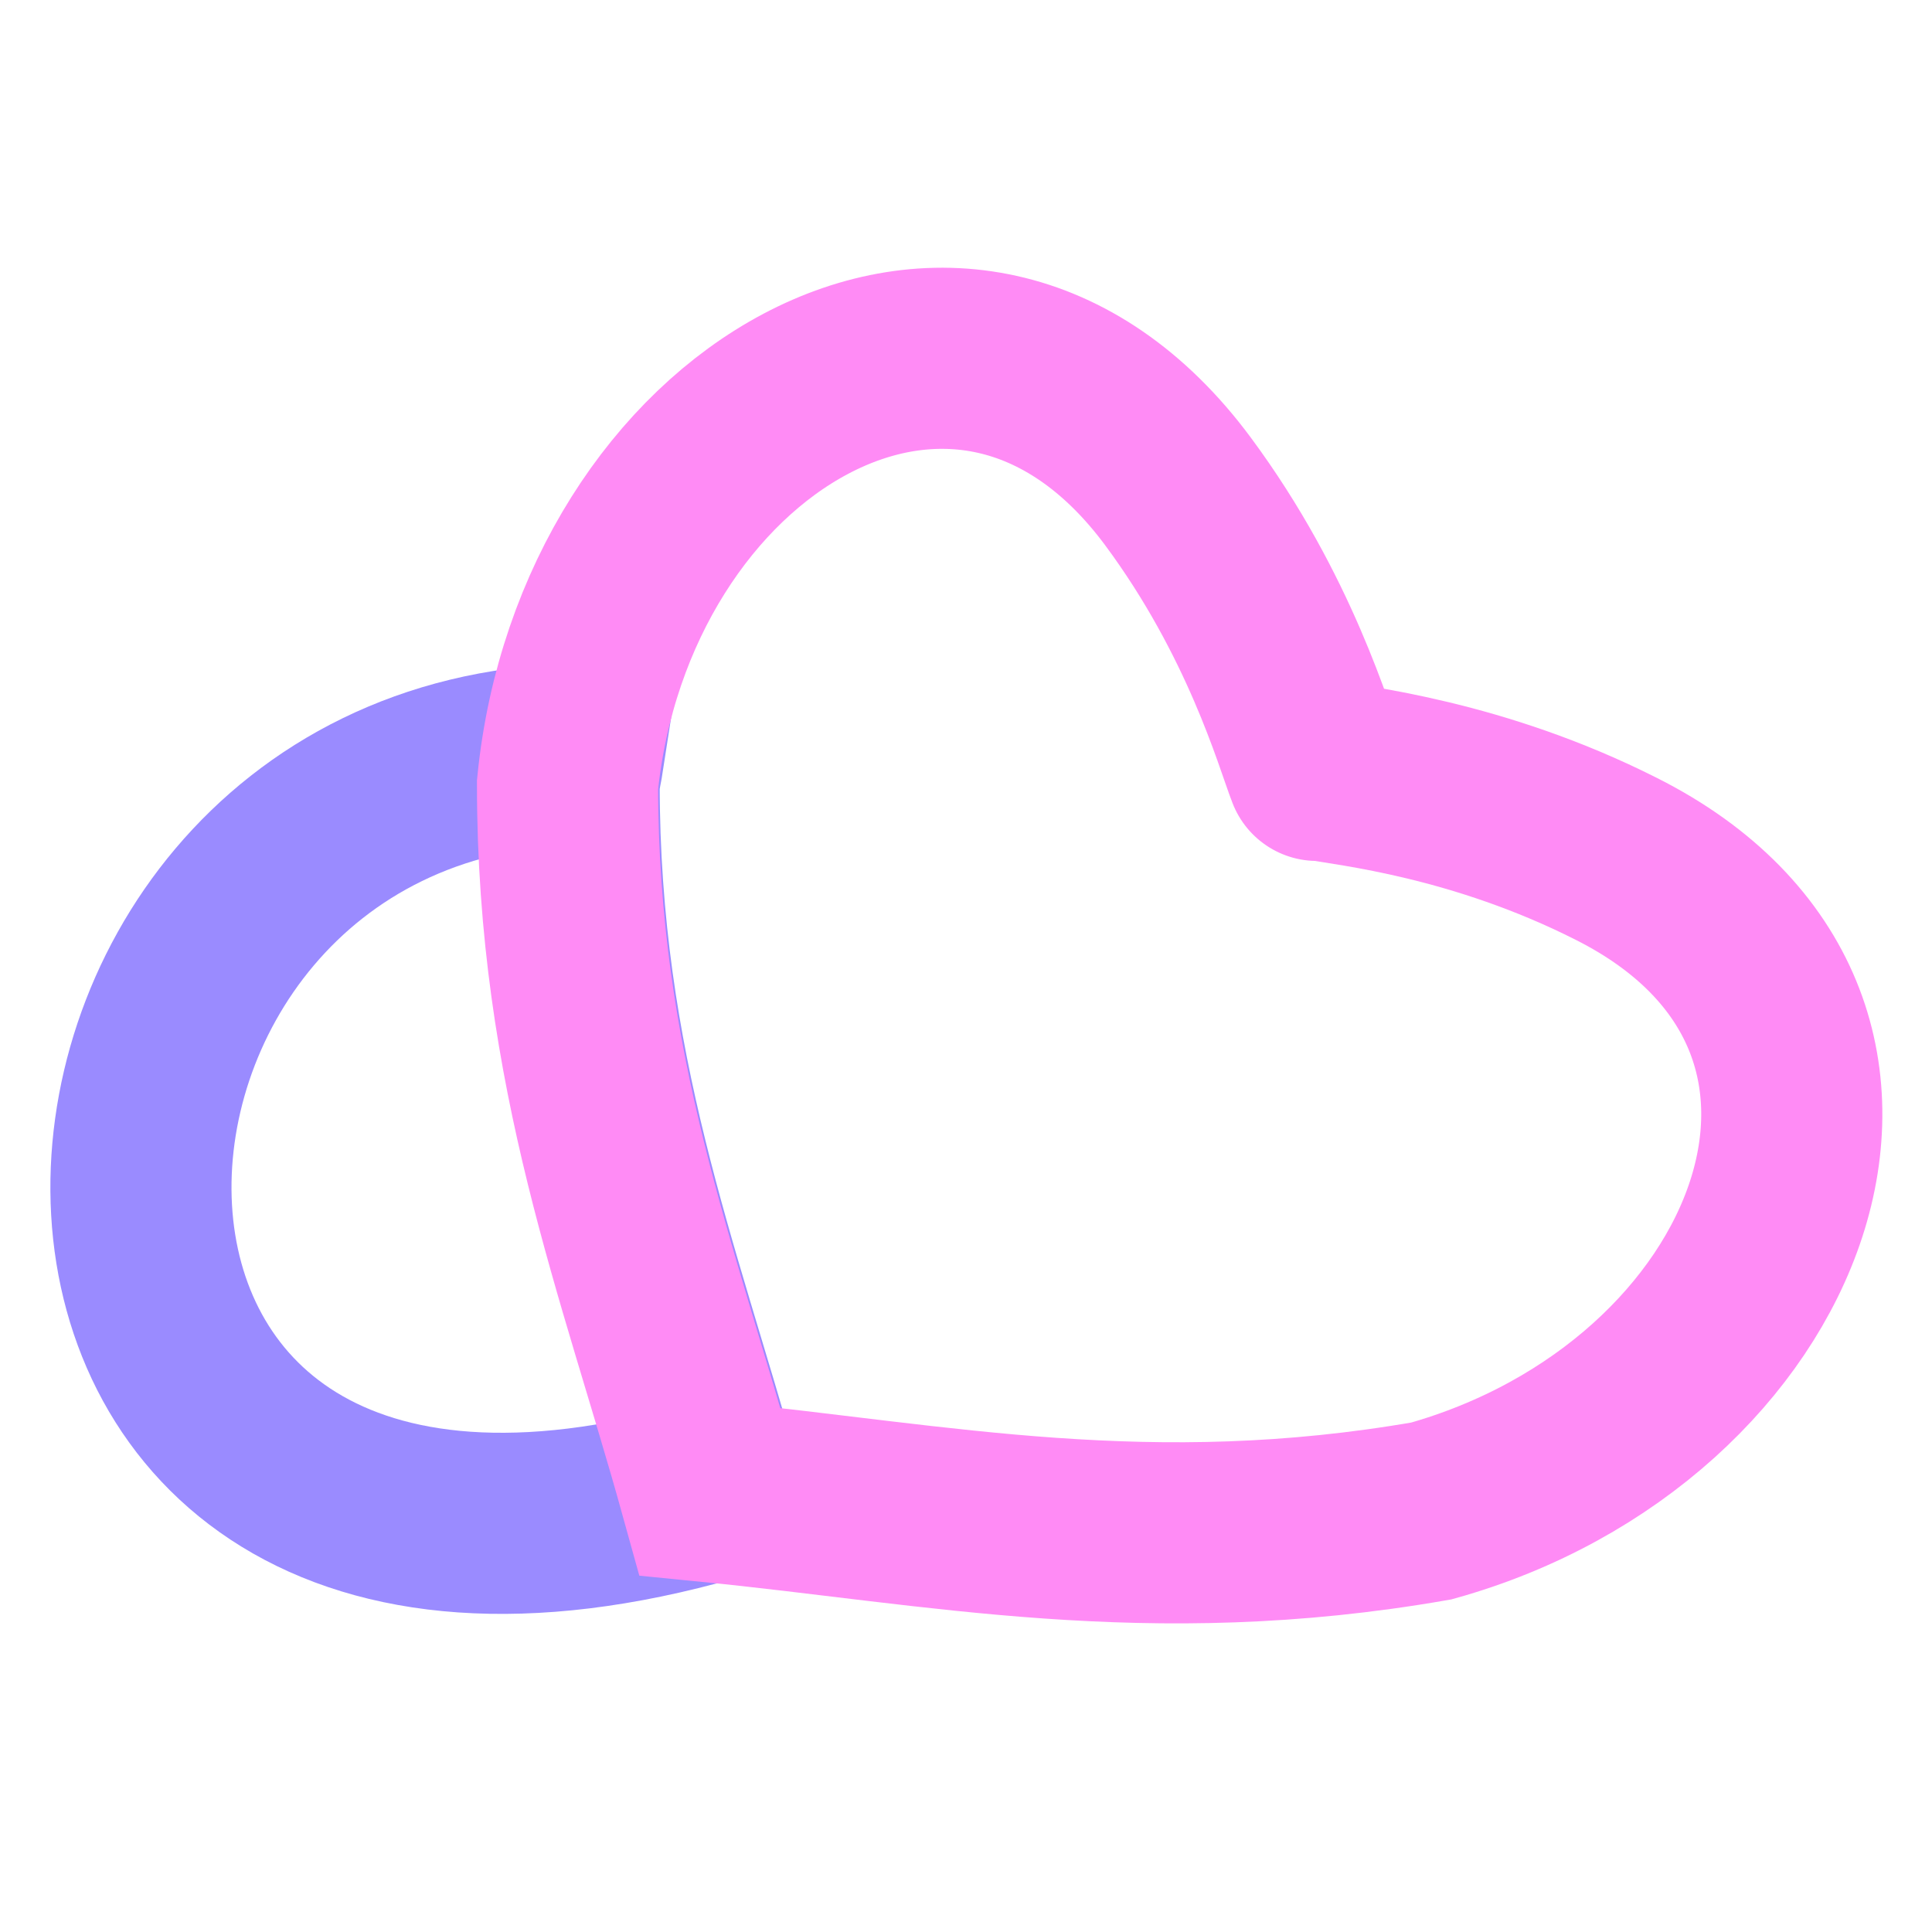 <?xml version="1.0" encoding="UTF-8"?><svg id="a" xmlns="http://www.w3.org/2000/svg" viewBox="0 0 24 24"><path d="M7.12,9.37h0c-7.17,.21-7.7,11.84,1.72,9.15-.76-2.74-1.77-5.23-1.77-8.78,.01-.13,.04-.24,.06-.37Z" fill="none" stroke="#9a8bff" stroke-miterlimit="11.34" stroke-width="2.25"/><path d="M16.37,9.56c.43,.08,1.99,.24,3.71,1.11,3.99,2.01,2.07,6.88-2.3,8.1-3.5,.61-6.13,.04-8.96-.24-.76-2.74-1.77-5.23-1.77-8.78,.45-4.51,4.92-7.23,7.58-3.65,1.15,1.55,1.57,3.06,1.73,3.47" fill="none" stroke="#ff8bf5" stroke-linecap="round" stroke-miterlimit="11.34" stroke-width="2.25"/></svg>